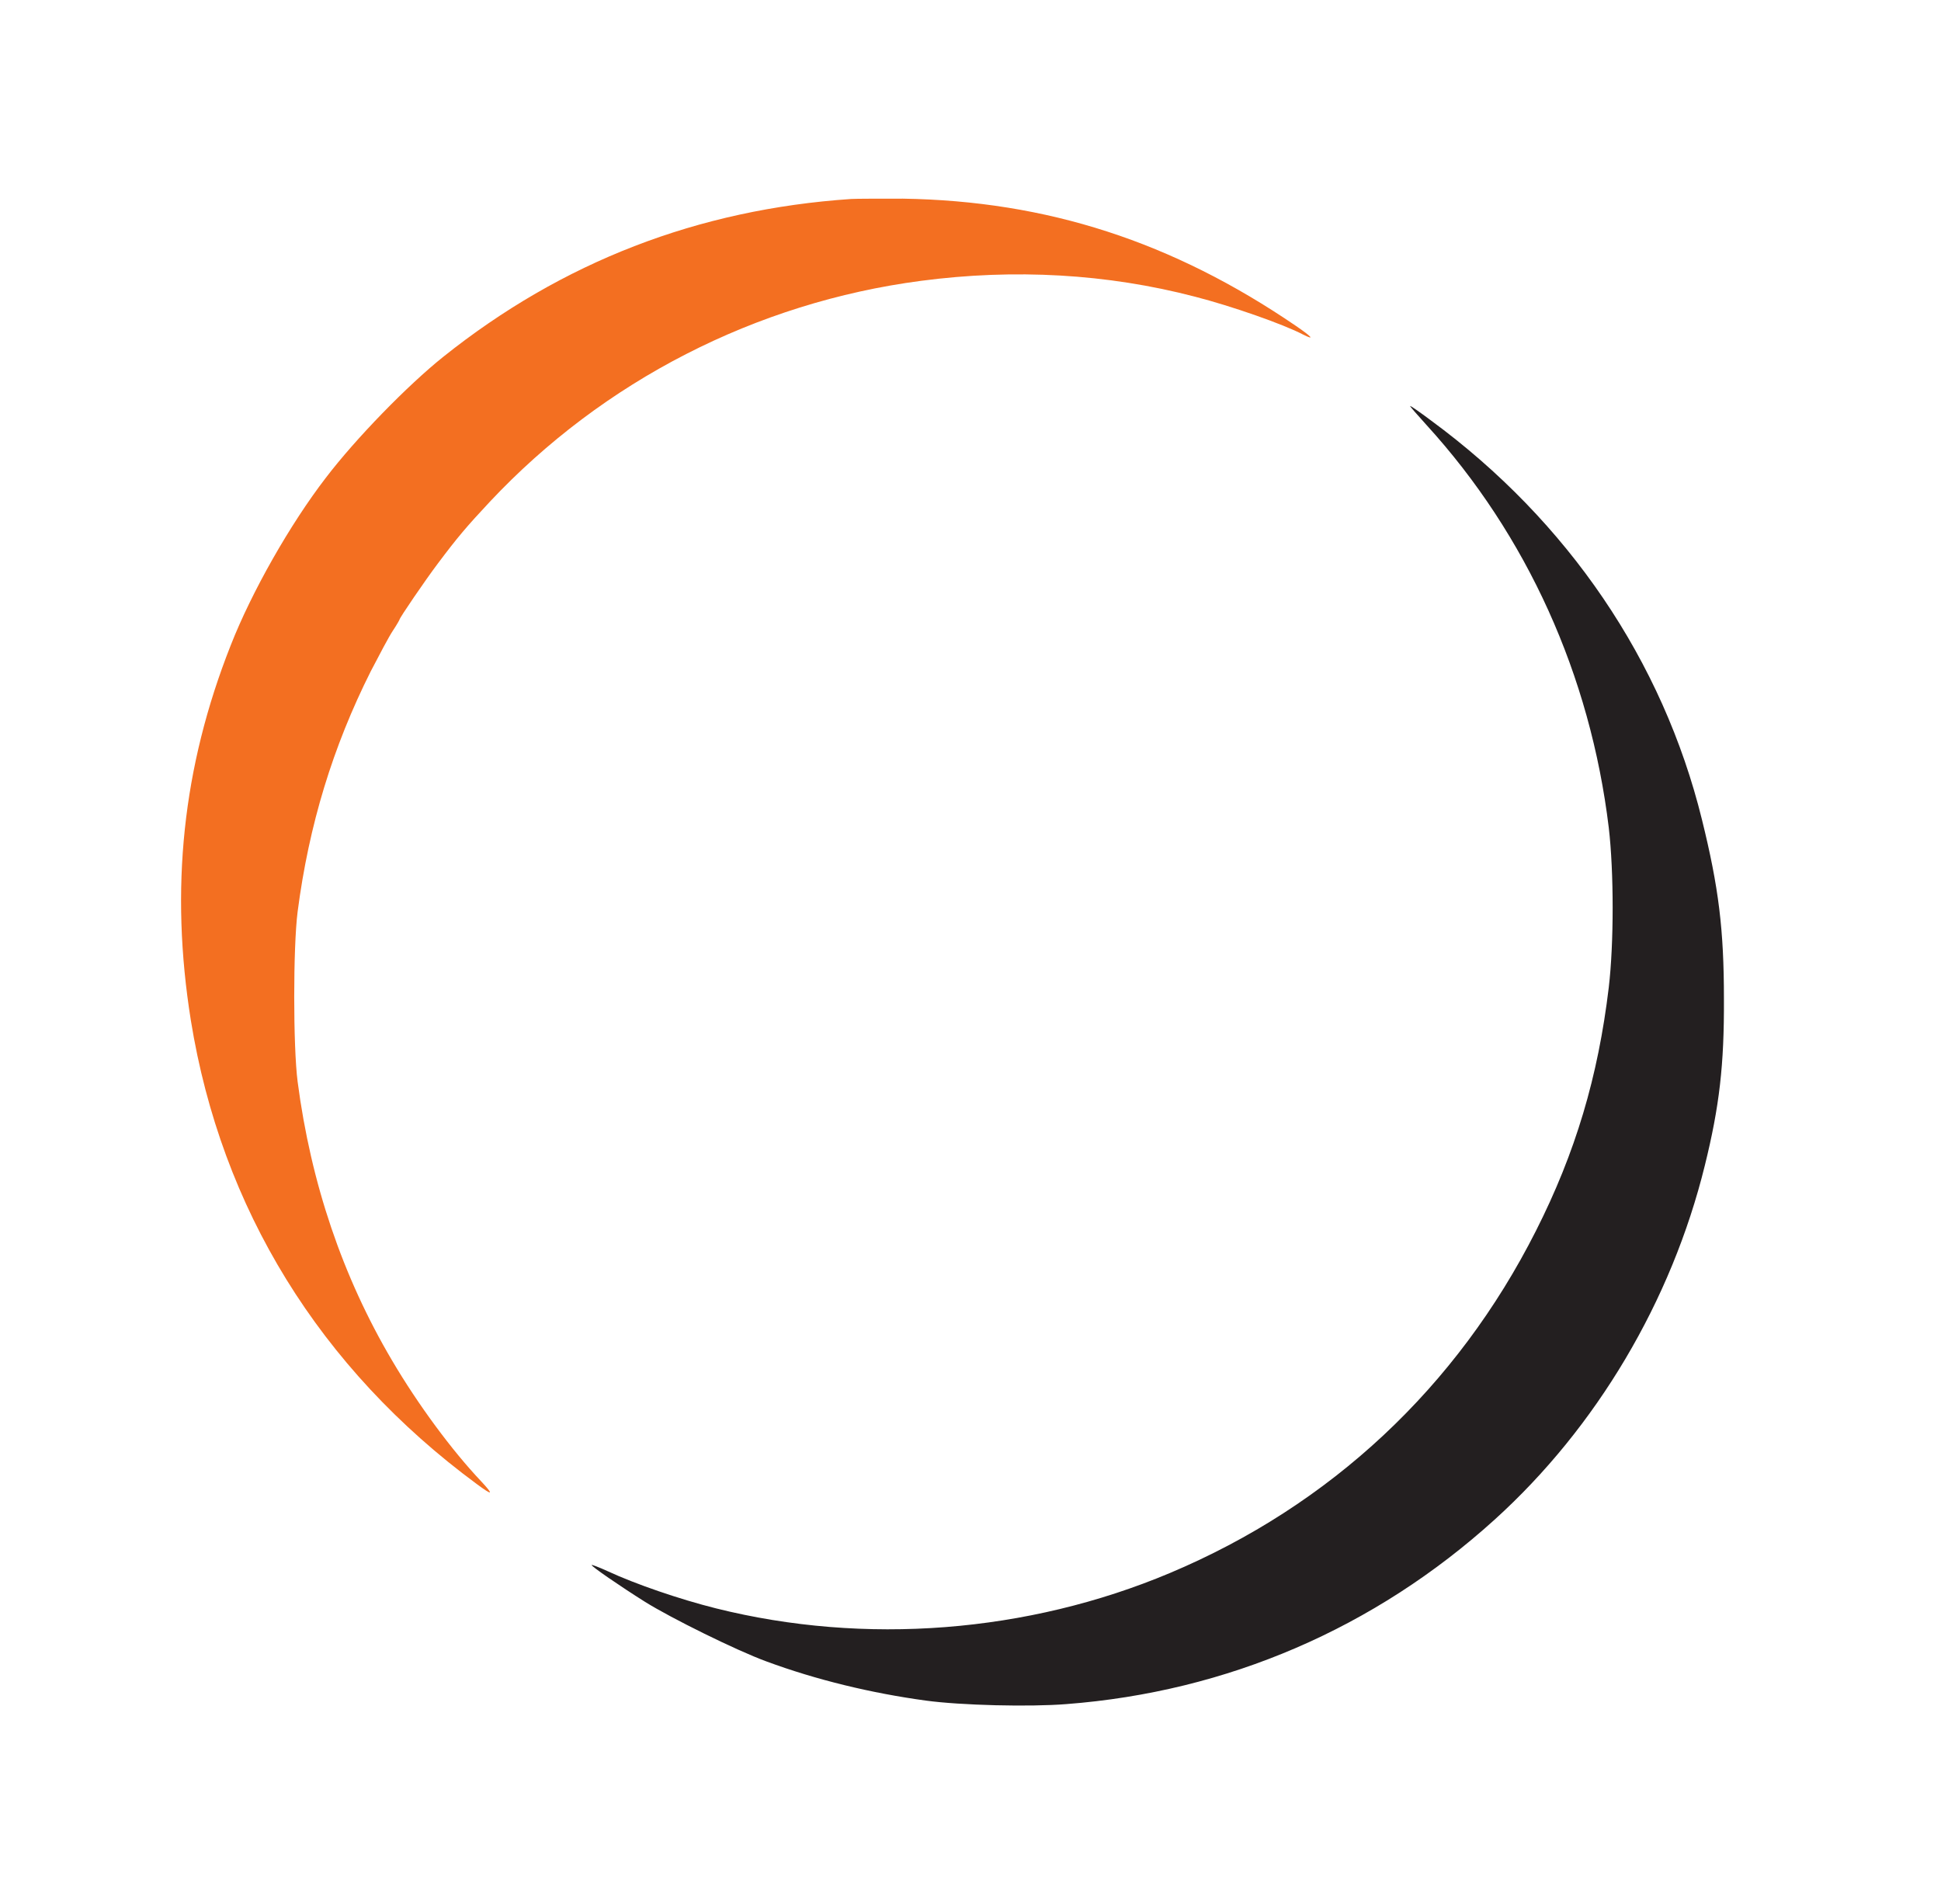 <?xml version="1.0" encoding="utf-8"?>
<!-- Generator: Adobe Illustrator 22.1.0, SVG Export Plug-In . SVG Version: 6.00 Build 0)  -->
<svg version="1.1" id="svg2608" xmlns:svg="http://www.w3.org/2000/svg"
	 xmlns="http://www.w3.org/2000/svg" xmlns:xlink="http://www.w3.org/1999/xlink" x="0px" y="0px" viewBox="0 0 600 588.4"
	 style="enable-background:new 0 0 600 588.4;" xml:space="preserve">
<style type="text/css">
	.st0{fill-rule:evenodd;clip-rule:evenodd;fill:#F36F21;}
	.st1{fill-rule:evenodd;clip-rule:evenodd;fill:#231F20;}
</style>

<g>
	<path class="st0" d="M263.1,61.5c-47.3,3.2-89.3,19.4-126.1,48.8c-11,8.8-27,25.2-36.3,37.4c-11,14.3-22.9,35.2-29.4,51.8
		c-14.9,37.7-18.8,75.3-12.3,115.9c9.4,58.1,39.8,107.5,88.4,143.3c5,3.7,5.3,3.4,1.3-0.9c-9-9.5-19.5-23.7-27.5-37.3
		c-15.3-25.9-25.1-54.8-29.2-86.2c-1.4-10.9-1.4-41.5,0-52.5c3.5-26.9,10.9-51,22.6-74.3c2.6-5,5.6-10.7,6.8-12.5
		c1.2-1.8,2.1-3.4,2.1-3.5c0-0.5,7.9-12.1,11.9-17.4c6-8,8.8-11.3,16-19c35.1-37.4,82.3-61.6,133.3-68.3c28.9-3.8,57.5-2.2,84.7,4.9
		c11.3,2.9,27.3,8.5,33.4,11.7c3.8,1.9,2.7,0.7-2.1-2.6c-38.2-26.1-77-38.7-121.6-39.4C272,61.4,264.7,61.4,263.1,61.5z"/>
	<path class="st1" d="M435.9,125.5c0,0.2,2.3,2.8,5.1,5.9c31,34,50.6,77.3,56.3,124.4c1.6,13.7,1.6,35.8,0,49.4
		c-3.3,27.6-10.3,51.1-22.5,75.2c-24.4,48.3-63.5,84.9-113.2,105.8c-44,18.5-94.3,22.4-140.3,10.9c-11.2-2.8-24.9-7.5-33.5-11.5
		c-2.6-1.2-4.8-2-4.9-1.9c-0.3,0.3,8.7,6.5,16.5,11.4c8,5,28.2,15,37.5,18.4c15.4,5.7,32.4,9.8,49.2,12.1c11,1.5,32.2,2,43.5,1.1
		c49.8-3.8,95.4-23.5,132.4-57c31.5-28.5,54.7-67.6,65-109.5c4.5-18.2,6-31.1,5.9-51.5c0-21.3-1.6-34.4-6.8-55.4
		c-12.1-49.1-41.4-92.2-83.7-123.3C438.8,127.3,435.9,125.3,435.9,125.5z"/>
</g>
</svg>
